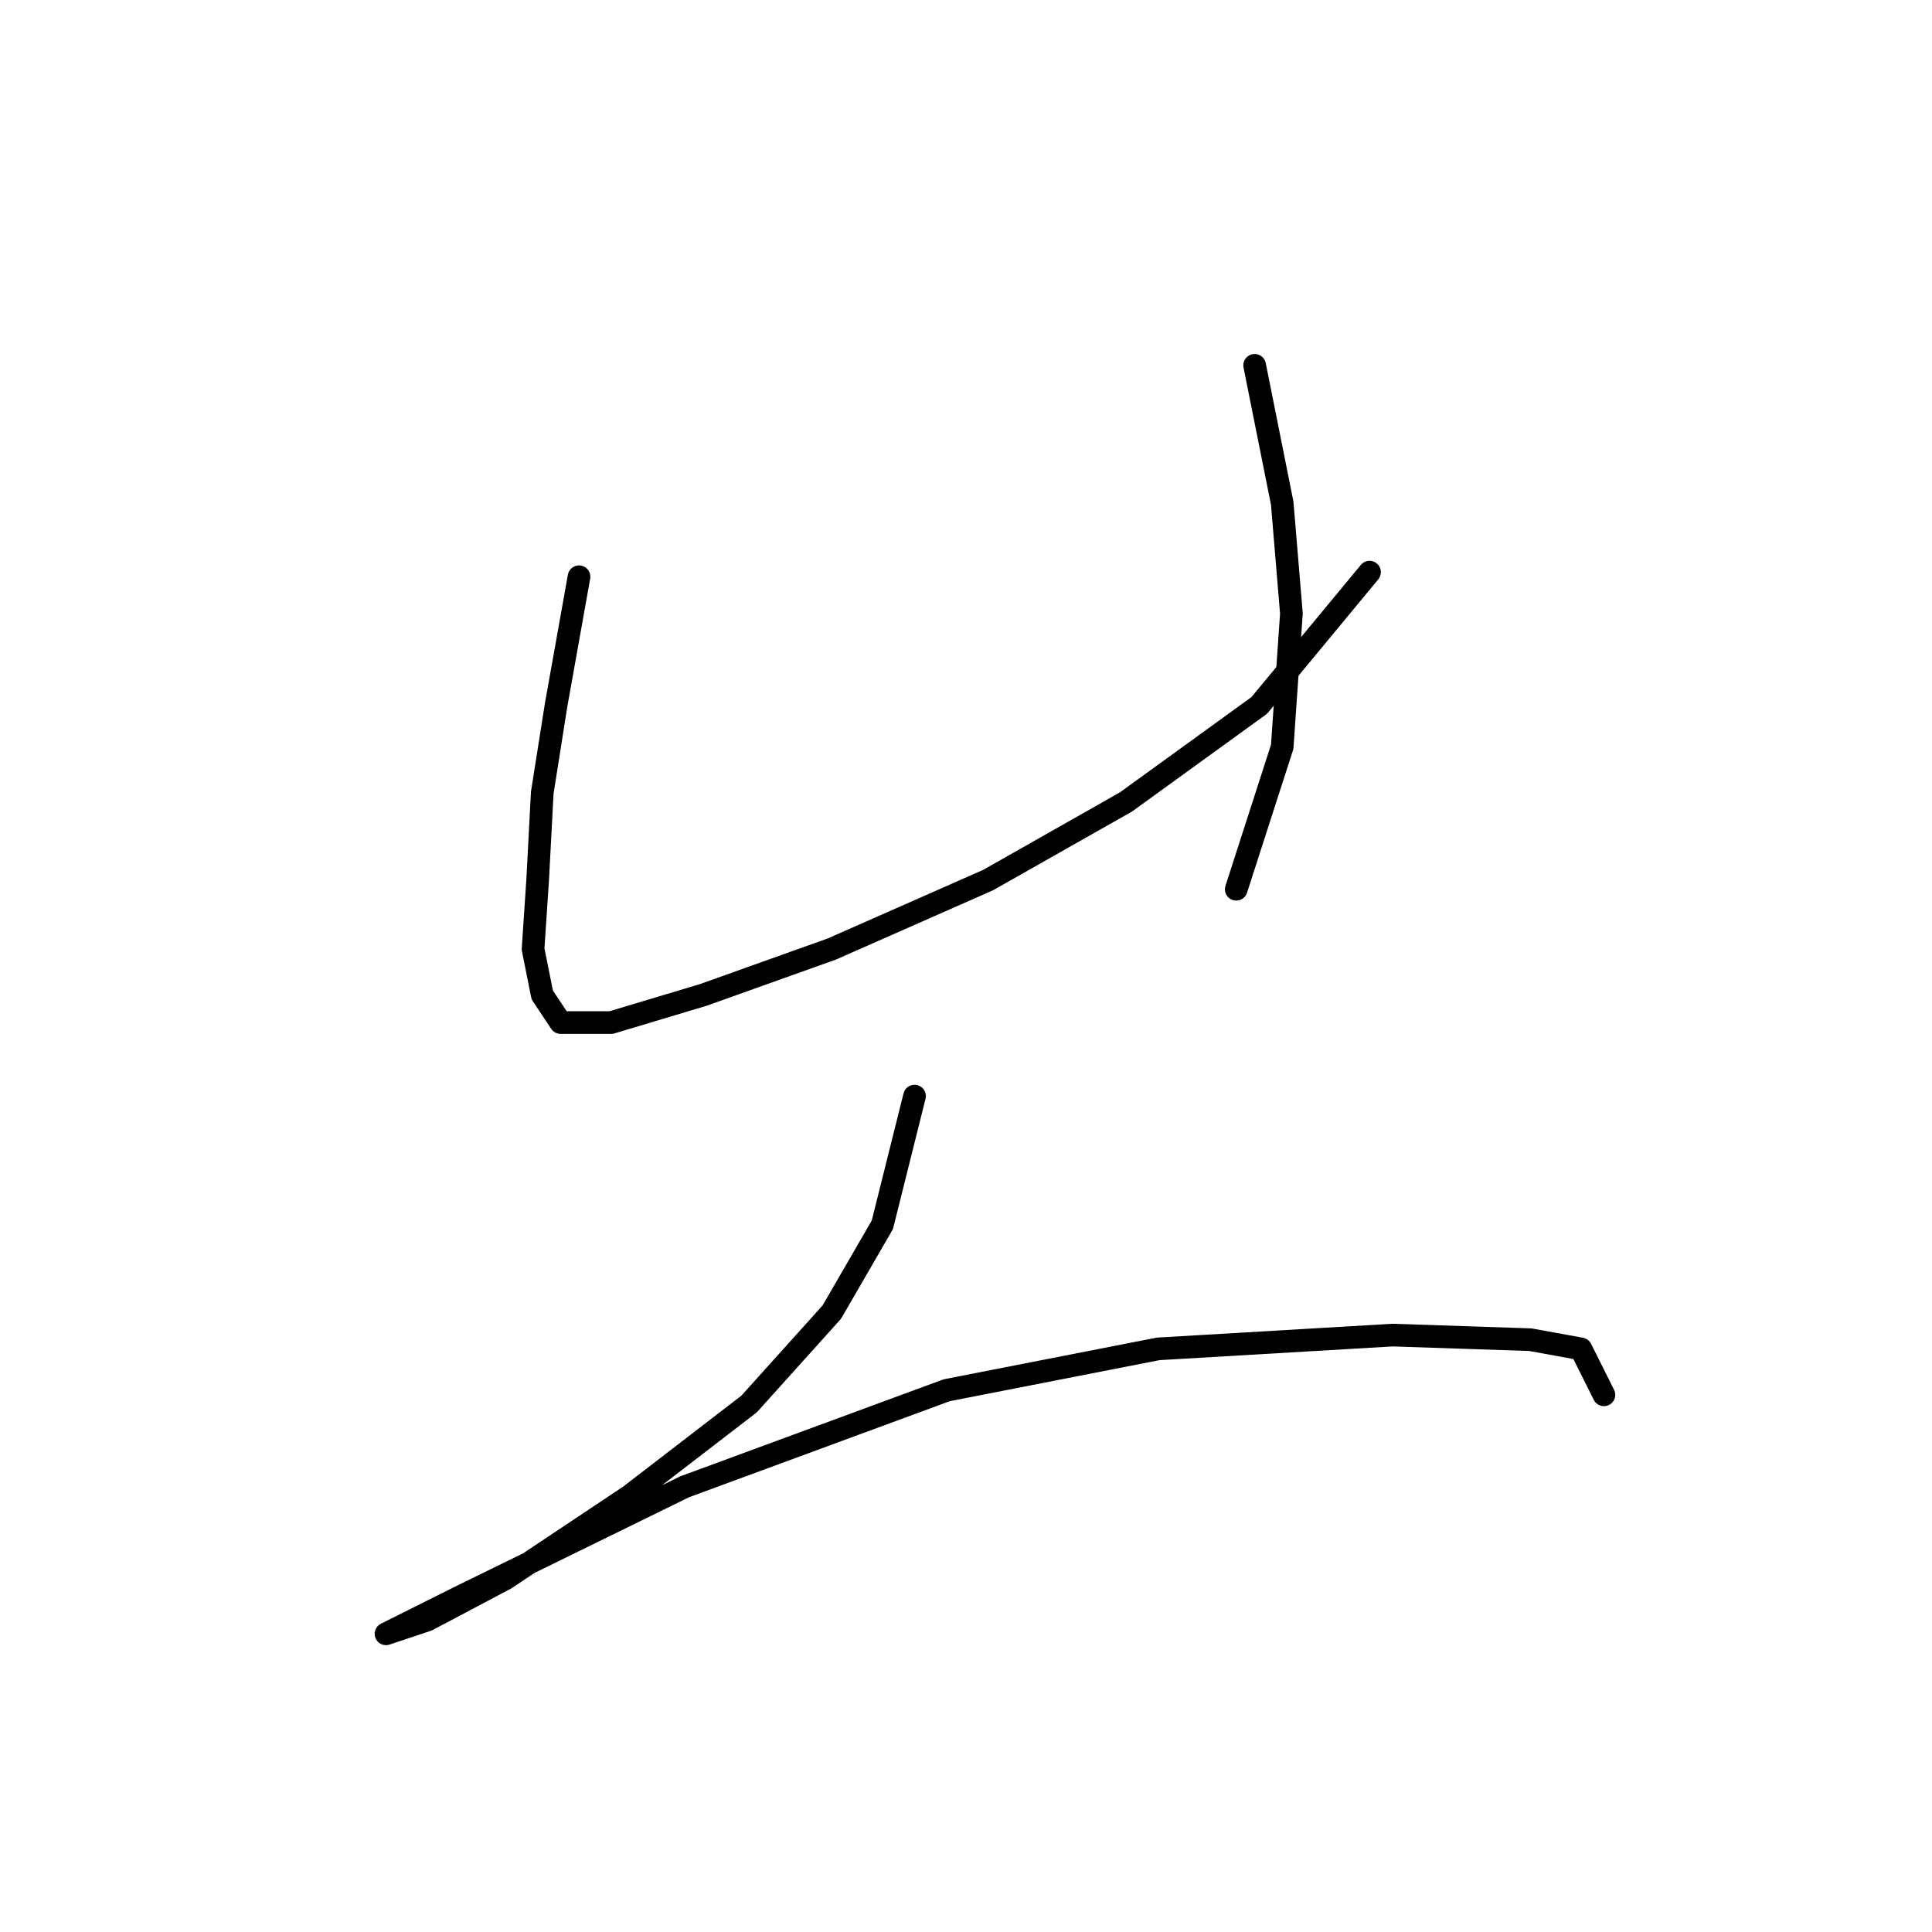 <?xml version="1.0" standalone="no"?>
    <svg width="256" height="256" xmlns="http://www.w3.org/2000/svg" version="1.1">
    <polyline stroke="black" stroke-width="3" stroke-linecap="round" fill="transparent" stroke-linejoin="round" points="76.723 76.422 73.678 93.474 71.851 105.045 71.242 116.616 70.633 125.751 71.851 131.841 74.287 135.495 80.986 135.495 93.166 131.841 110.218 125.751 130.924 116.616 149.194 106.263 166.855 93.474 181.471 75.813 181.471 75.813 " />
        <polyline stroke="black" stroke-width="3" stroke-linecap="round" fill="transparent" stroke-linejoin="round" points="166.246 48.408 169.9 66.678 171.118 81.294 169.9 98.955 163.81 117.834 163.81 117.834 " />
        <polyline stroke="black" stroke-width="3" stroke-linecap="round" fill="transparent" stroke-linejoin="round" points="121.18 145.239 116.917 162.291 110.218 173.862 99.256 186.041 83.422 198.221 66.979 209.183 56.626 214.664 51.145 216.491 60.889 211.619 90.73 197.003 125.443 184.215 153.457 178.734 184.516 176.907 202.785 177.516 209.484 178.734 212.529 184.823 212.529 184.823 " />
        </svg>